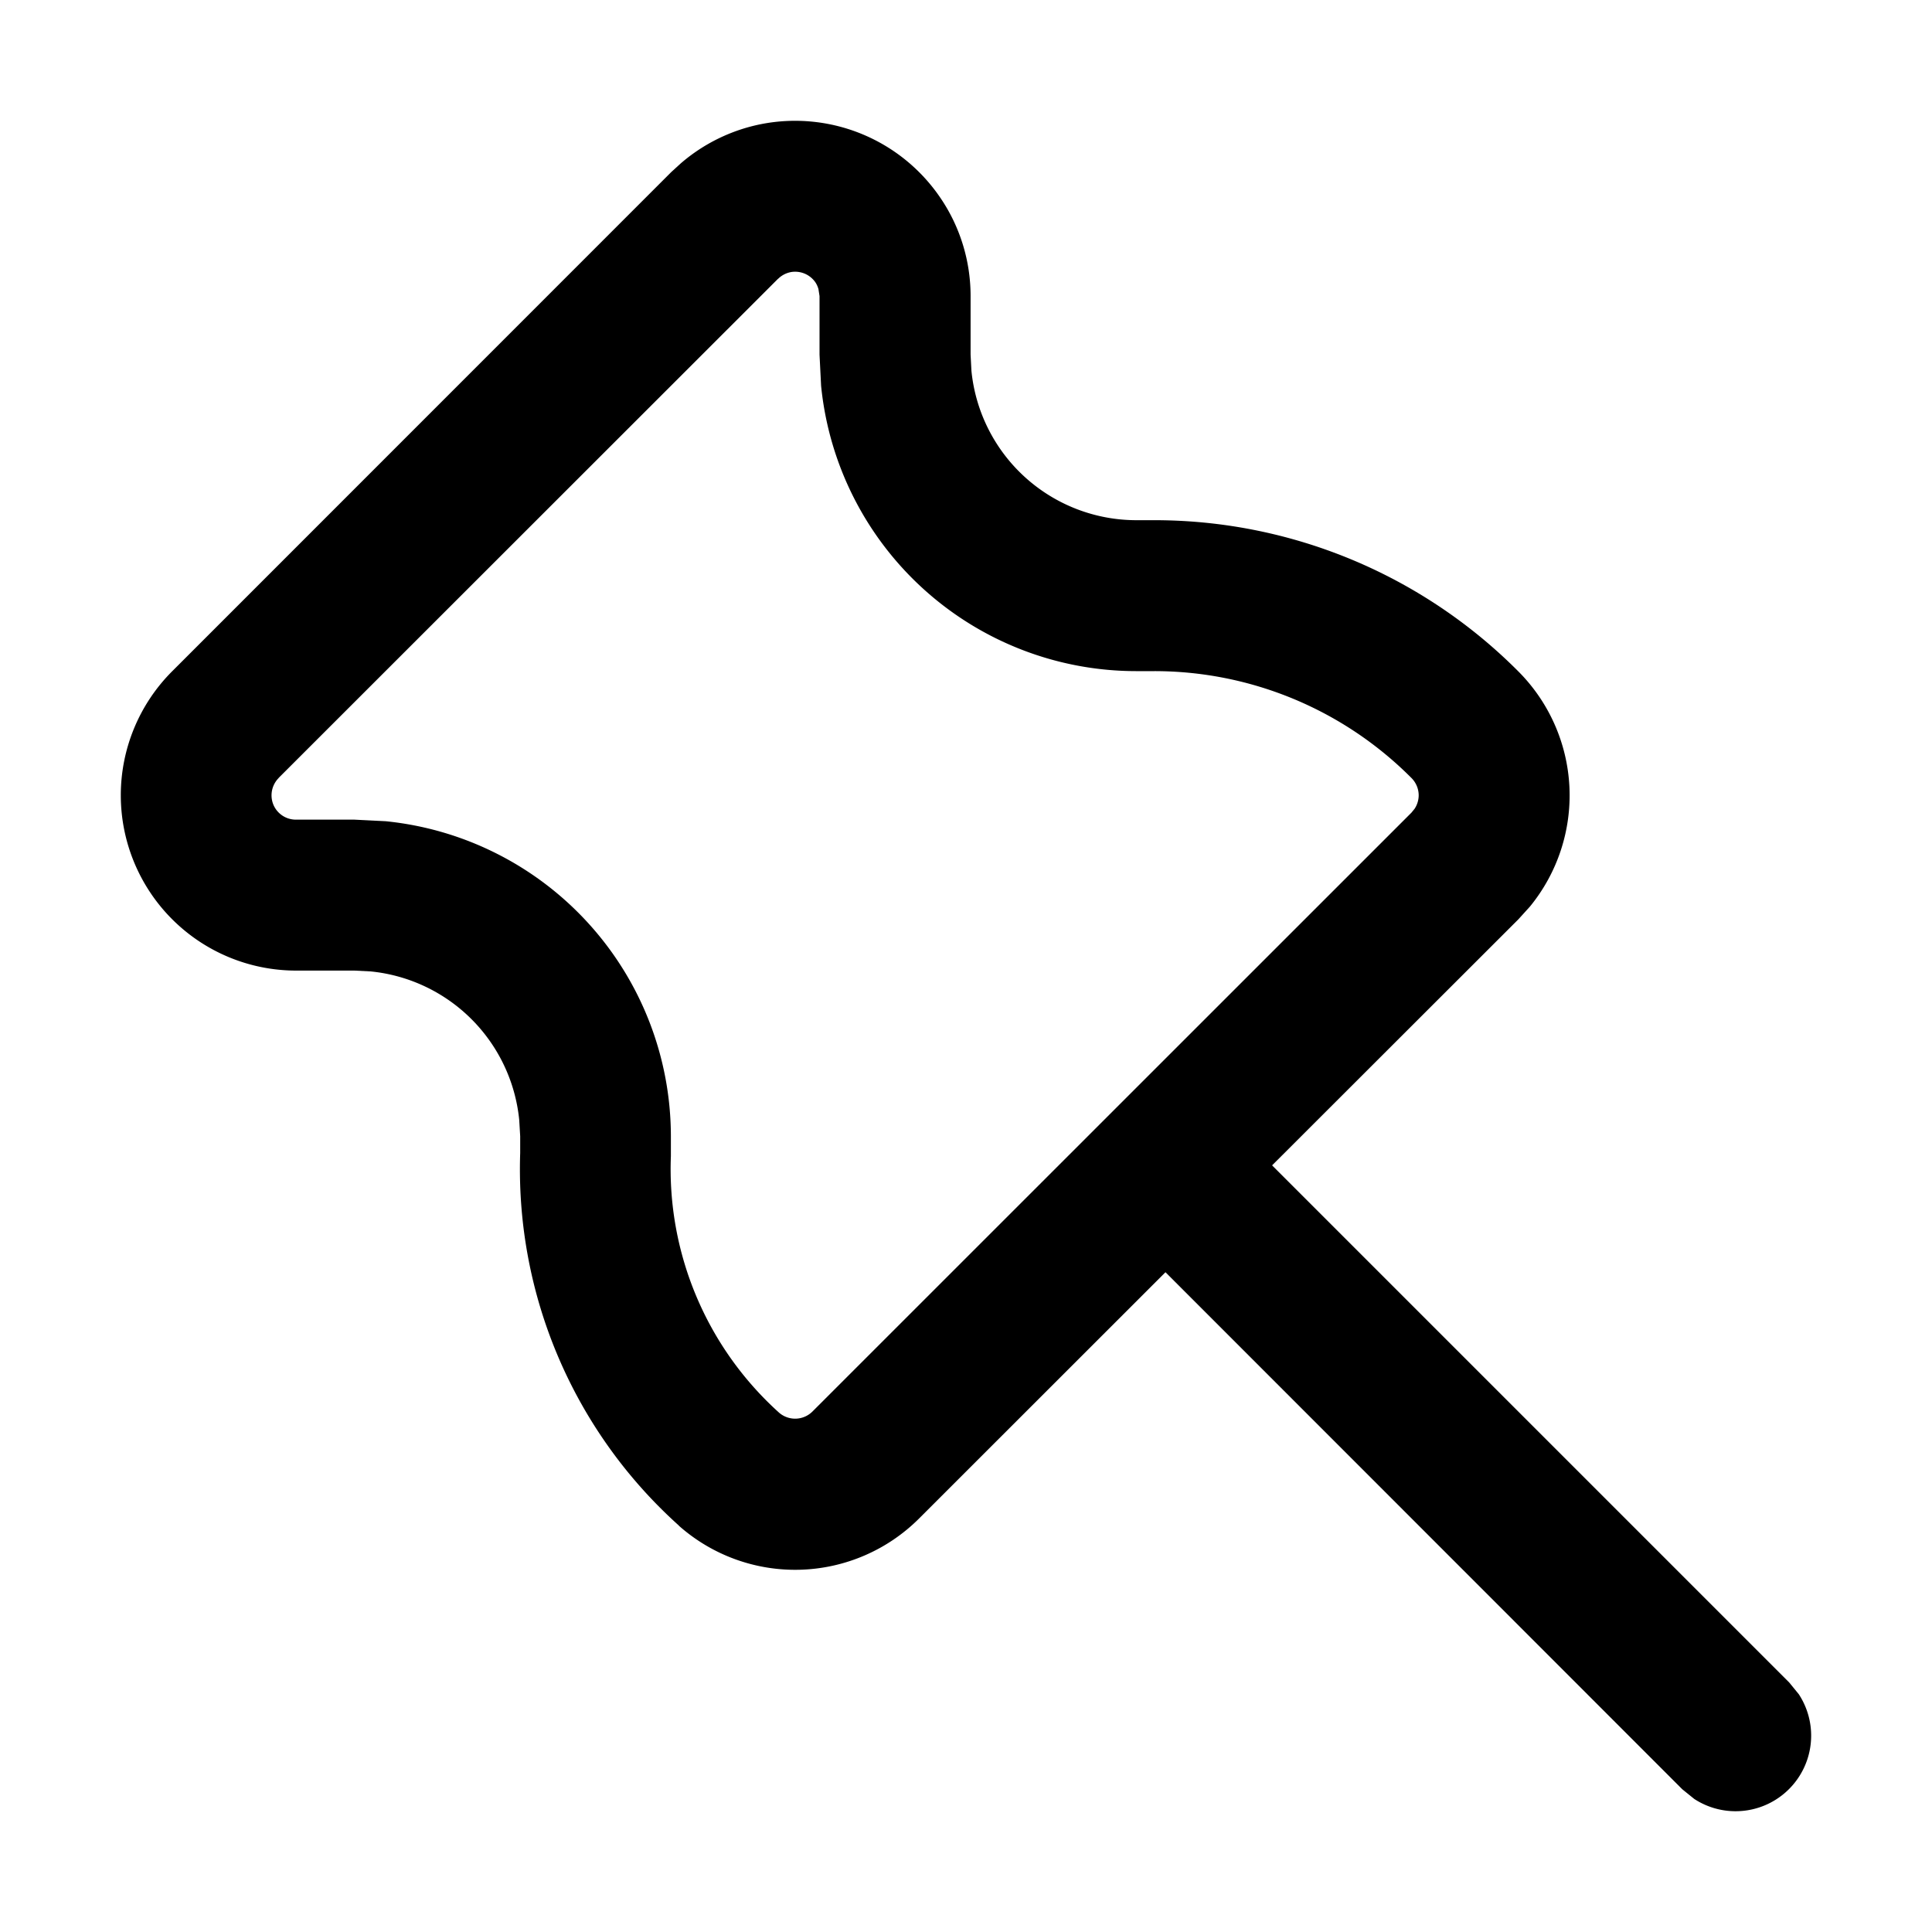 <svg fill="none" viewBox="0 0 16 16" xmlns="http://www.w3.org/2000/svg">
  <path fill="#000" fill-rule="evenodd" d="M6.303 1.028a1.454 1.454 0 0 1 1.49.618c.16.238.245.519.245.805v.486l.007.134A1.373 1.373 0 0 0 9.41 4.308h.141a4.252 4.252 0 0 1 3.023 1.252 1.454 1.454 0 0 1 .097 1.947l-.096.106-2.04 2.038 4.282 4.282.08.098a.626.626 0 0 1-.866.867l-.099-.08-4.28-4.282-2.039 2.038a1.452 1.452 0 0 1-1.99.062l-.002-.003a3.966 3.966 0 0 1-1.313-3.084V9.41L4.3 9.275a1.373 1.373 0 0 0-1.229-1.23l-.135-.007h-.485A1.452 1.452 0 0 1 1.425 5.56l4.134-4.135.08-.073c.189-.163.418-.275.664-.324Zm.244 1.226a.204.204 0 0 0-.104.056v-.001L2.307 6.443h.001a.204.204 0 0 0-.044.221.202.202 0 0 0 .187.124h.484l.259.013a2.625 2.625 0 0 1 2.362 2.608v.165a2.715 2.715 0 0 0 .897 2.126.203.203 0 0 0 .275-.01l4.961-4.96.026-.032a.204.204 0 0 0 .034-.112.204.204 0 0 0-.06-.143 3.004 3.004 0 0 0-2.137-.885H9.41A2.623 2.623 0 0 1 6.8 3.195l-.013-.258v-.485l-.009-.058a.203.203 0 0 0-.024-.054.204.204 0 0 0-.208-.086Z" clip-rule="evenodd"/>
</svg>
